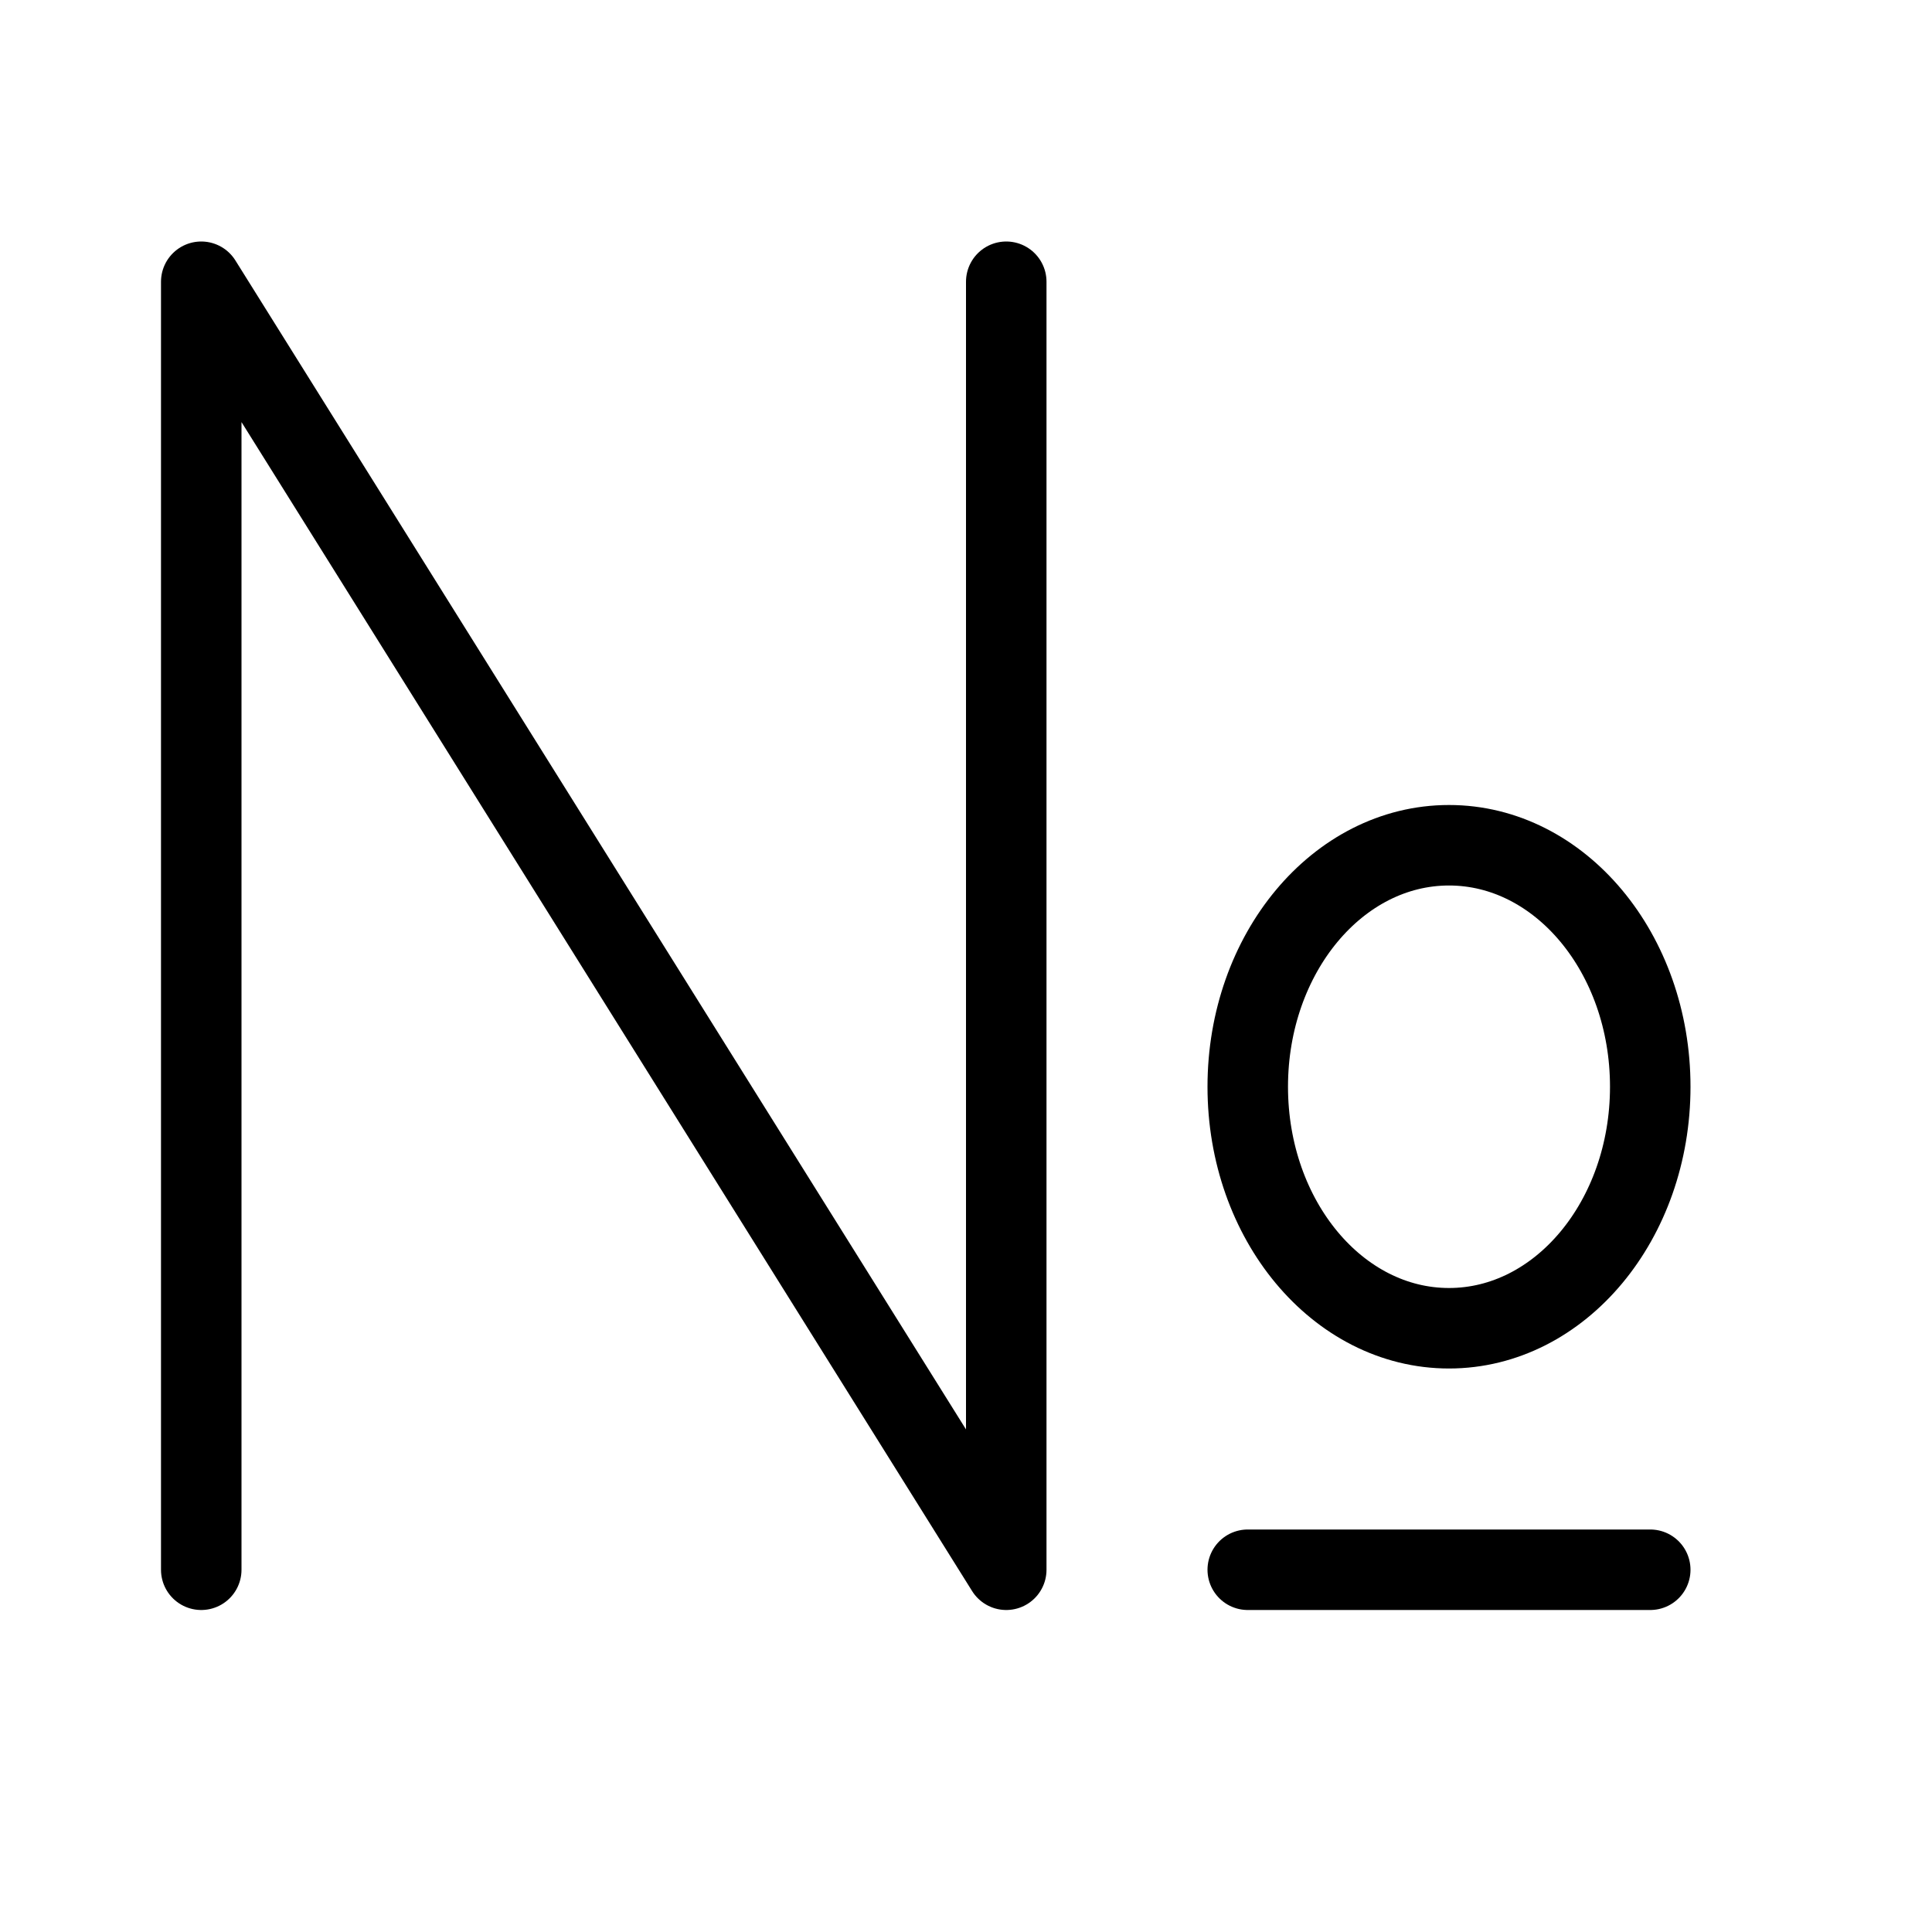 <svg height="24" viewBox="0 0 24 24" width="24" xmlns="http://www.w3.org/2000/svg"><path d="m15.5 13.5c0-1.657 1.119-3 2.5-3s2.5 1.343 2.5 3-1.119 3-2.5 3-2.5-1.343-2.5-3zm-13 6v-16l10 16v-16m3 16h5" fill="none" stroke="#000" stroke-linecap="round" stroke-linejoin="round"/></svg>